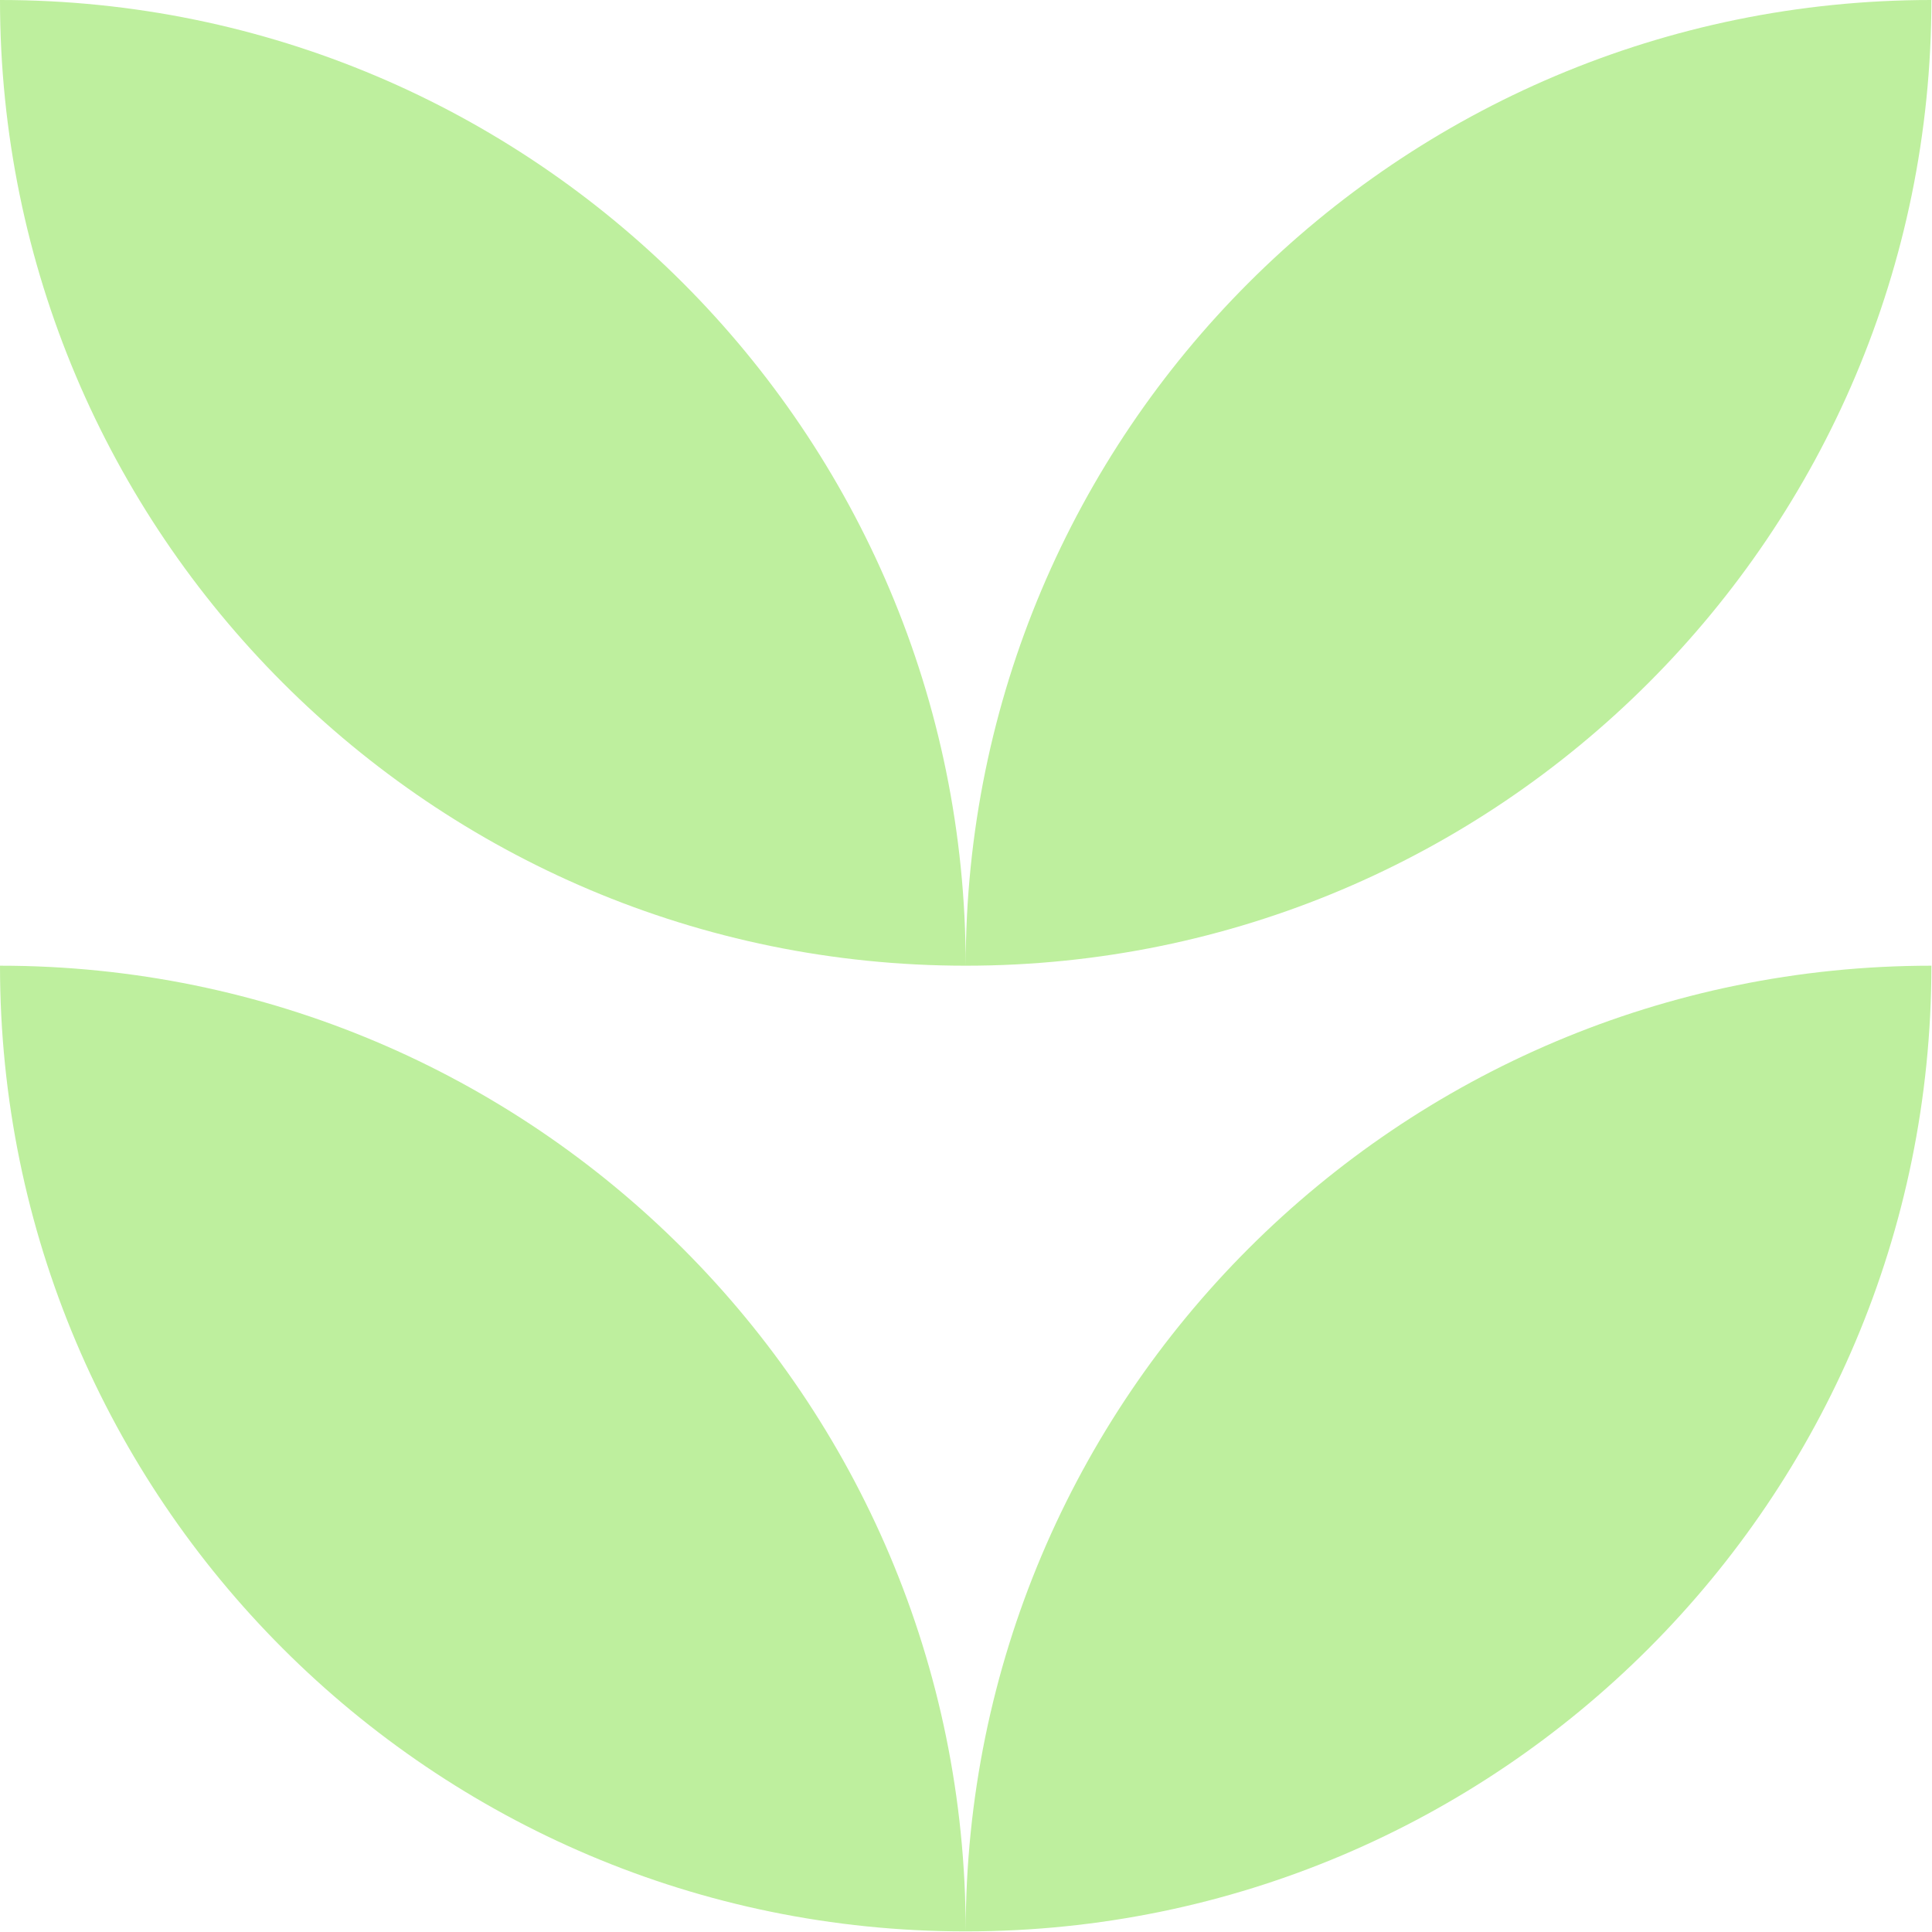<svg width="1000" height="1000" viewBox="0 0 1000 1000" fill="none" xmlns="http://www.w3.org/2000/svg">
<g clip-path="url(#clip0_618_93)">
<path fill-rule="evenodd" clip-rule="evenodd" d="M999.689 5.43016e-05C999.689 276.057 775.898 499.844 499.844 499.844C223.79 499.844 -2.41336e-05 276.056 0 0C276.054 0 499.844 223.787 499.844 499.844C499.844 223.787 723.634 5.43016e-05 999.689 5.43016e-05Z" fill="#BEEF9E"/>
<path fill-rule="evenodd" clip-rule="evenodd" d="M999.689 499.844C999.689 775.822 776.025 999.564 500.079 999.689H499.844H499.609C223.663 999.564 -2.41268e-05 775.822 0 499.844C276.054 499.844 499.844 723.631 499.844 999.689C499.844 723.631 723.634 499.844 999.689 499.844Z" fill="#BEEF9E"/>
</g>
<defs>
<clipPath id="clip0_618_93">
<rect width="1000" height="1000" fill="white"/>
</clipPath>
</defs>
</svg>
